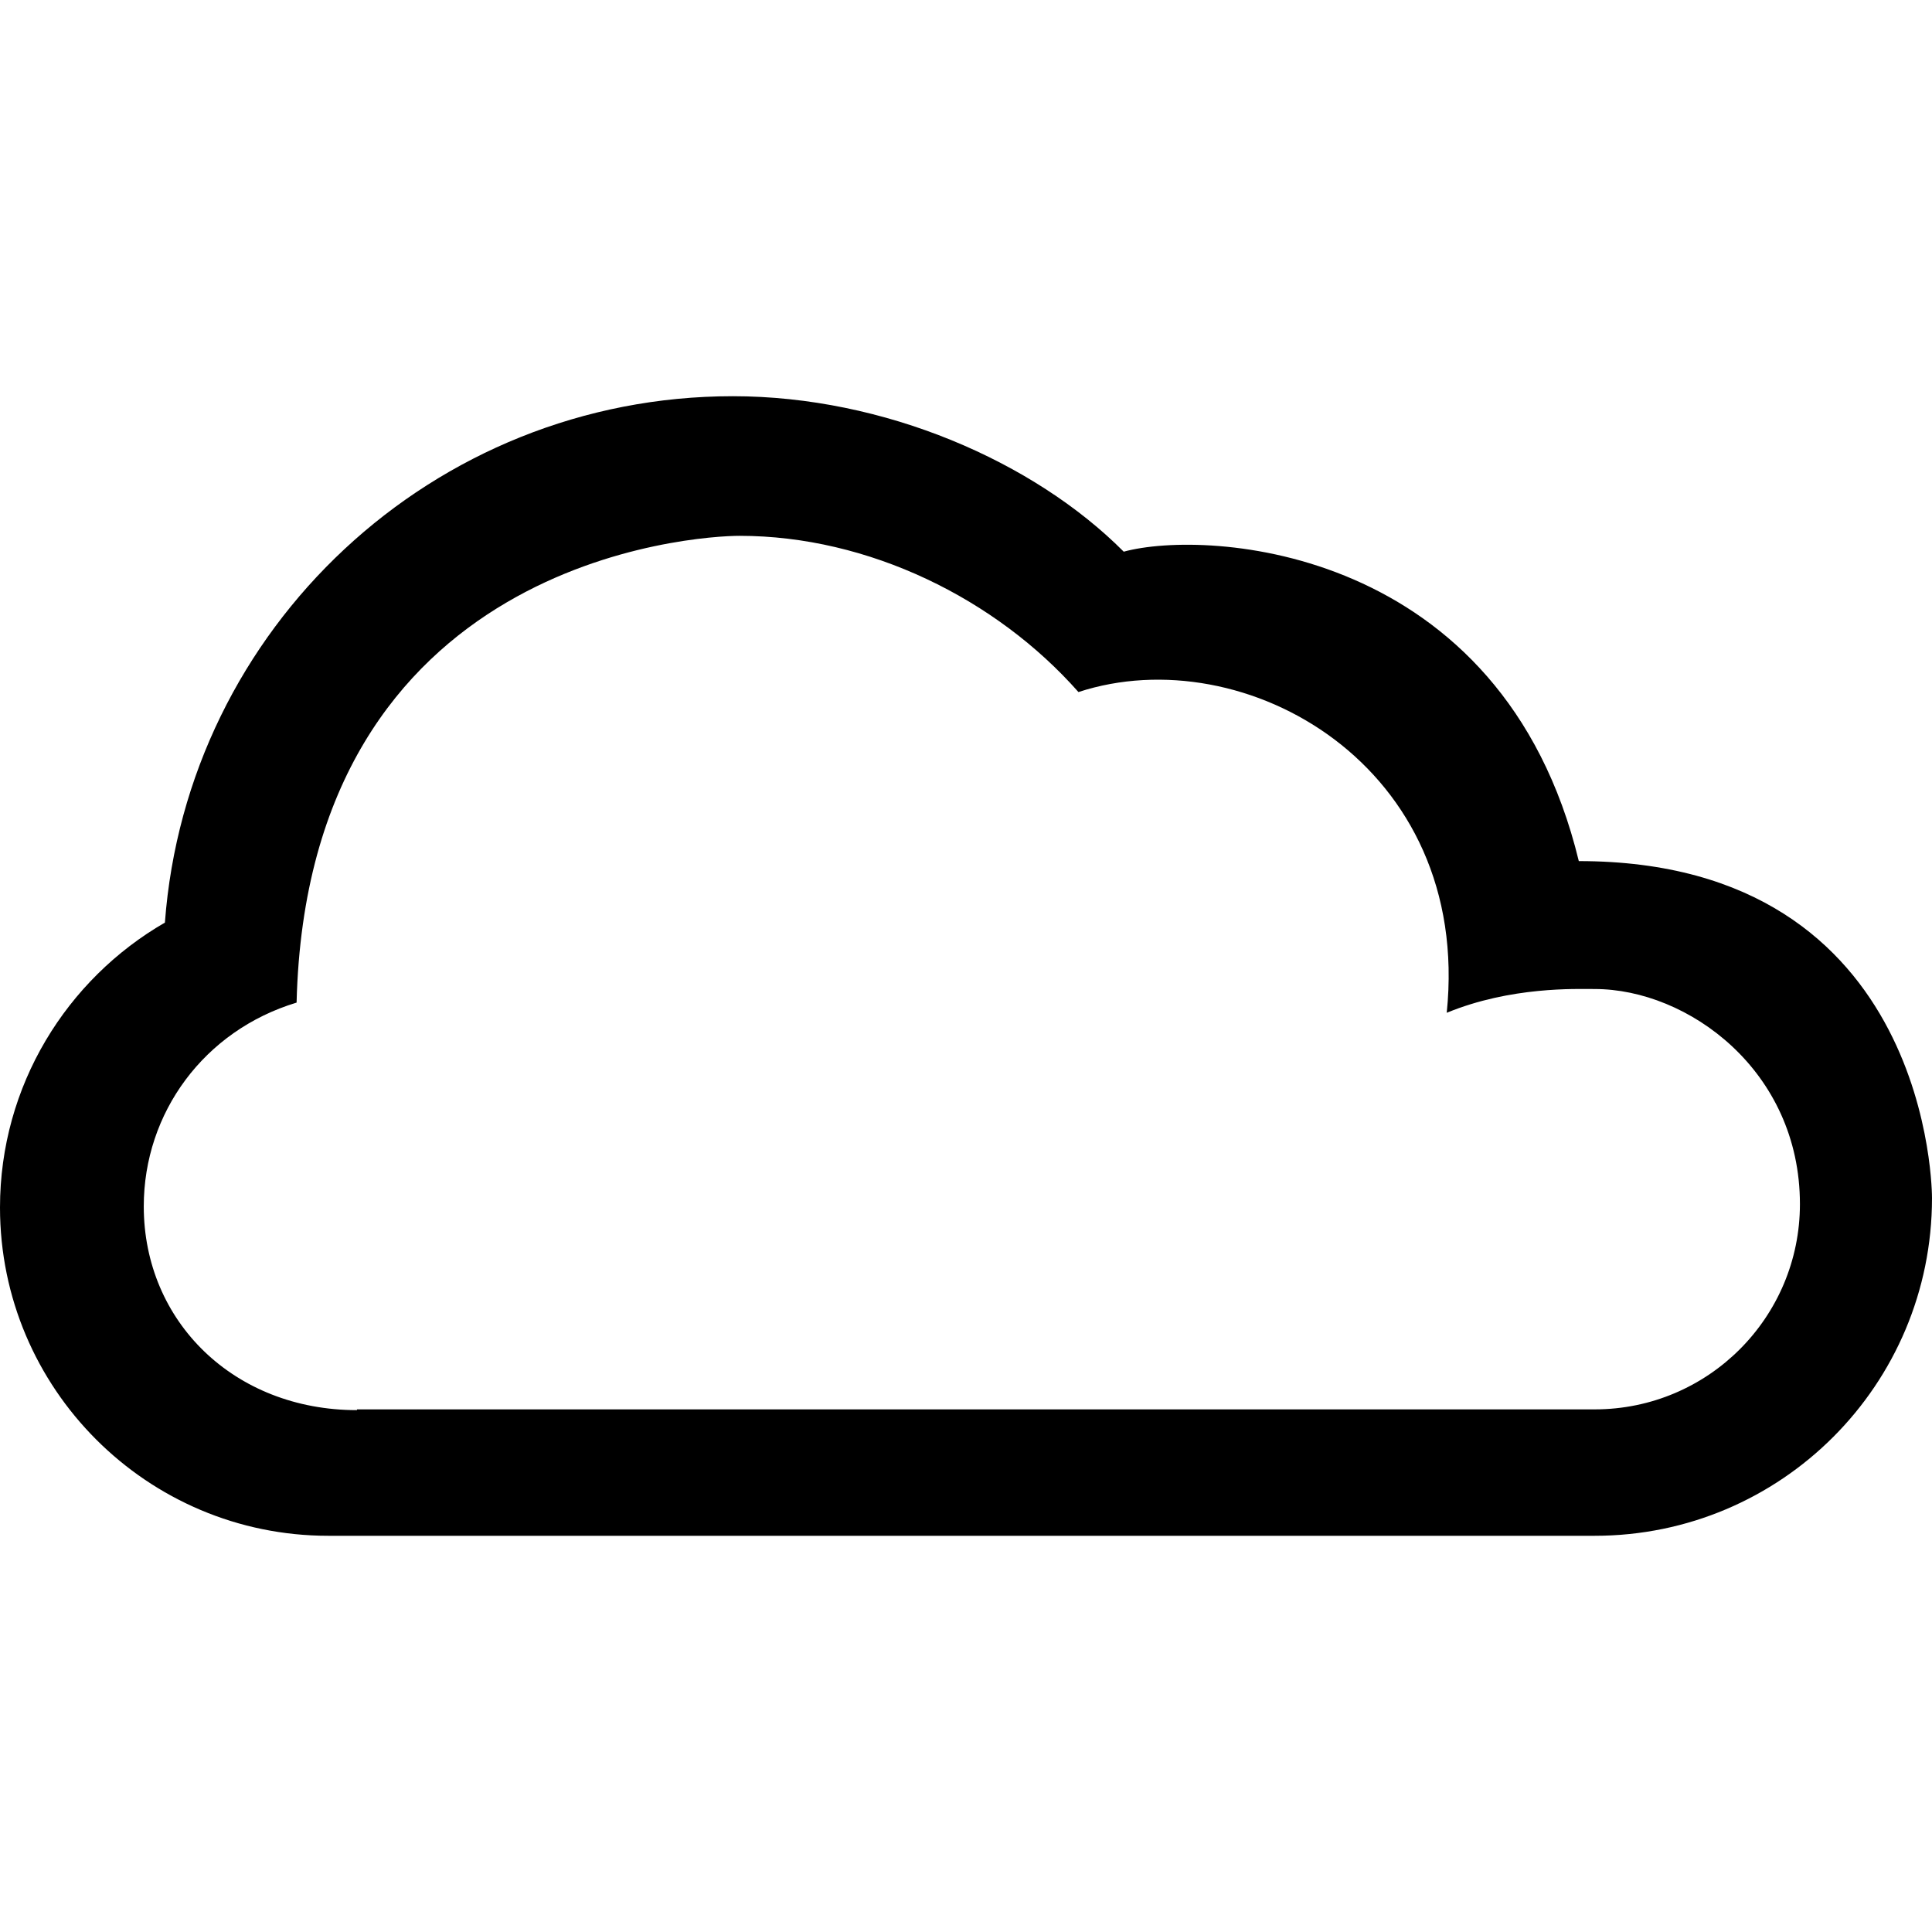 <svg xmlns="http://www.w3.org/2000/svg" width="512" height="512" viewBox="0 0 512 512"><path d="M422.6 407c49.4 0 89.4-40 89.4-89.5 0 0 .5-89.3-93.6-89.3-20.3-83.7-98.6-88-120.6-82C274 122.3 234.3 105 194.2 105c-79.5 0-144.7 61.5-150.5 139.5C17.7 259.5 0 287.7 0 320c0 48 39 87 87 87h335.6zm-328-33.3c-32.6 0-56.5-23.5-56.5-54 0-24.8 16-46.6 40.5-54C81.5 148 184.7 142 196 142c34.2 0 68 16.7 89.8 41.4 44-14.4 104.3 19.5 97.6 85 17-7 34.3-6.3 39.2-6.3 24.7 0 54.4 21.6 54.4 57 0 30-24.3 54.4-54.4 54.4h-328z"/></svg>